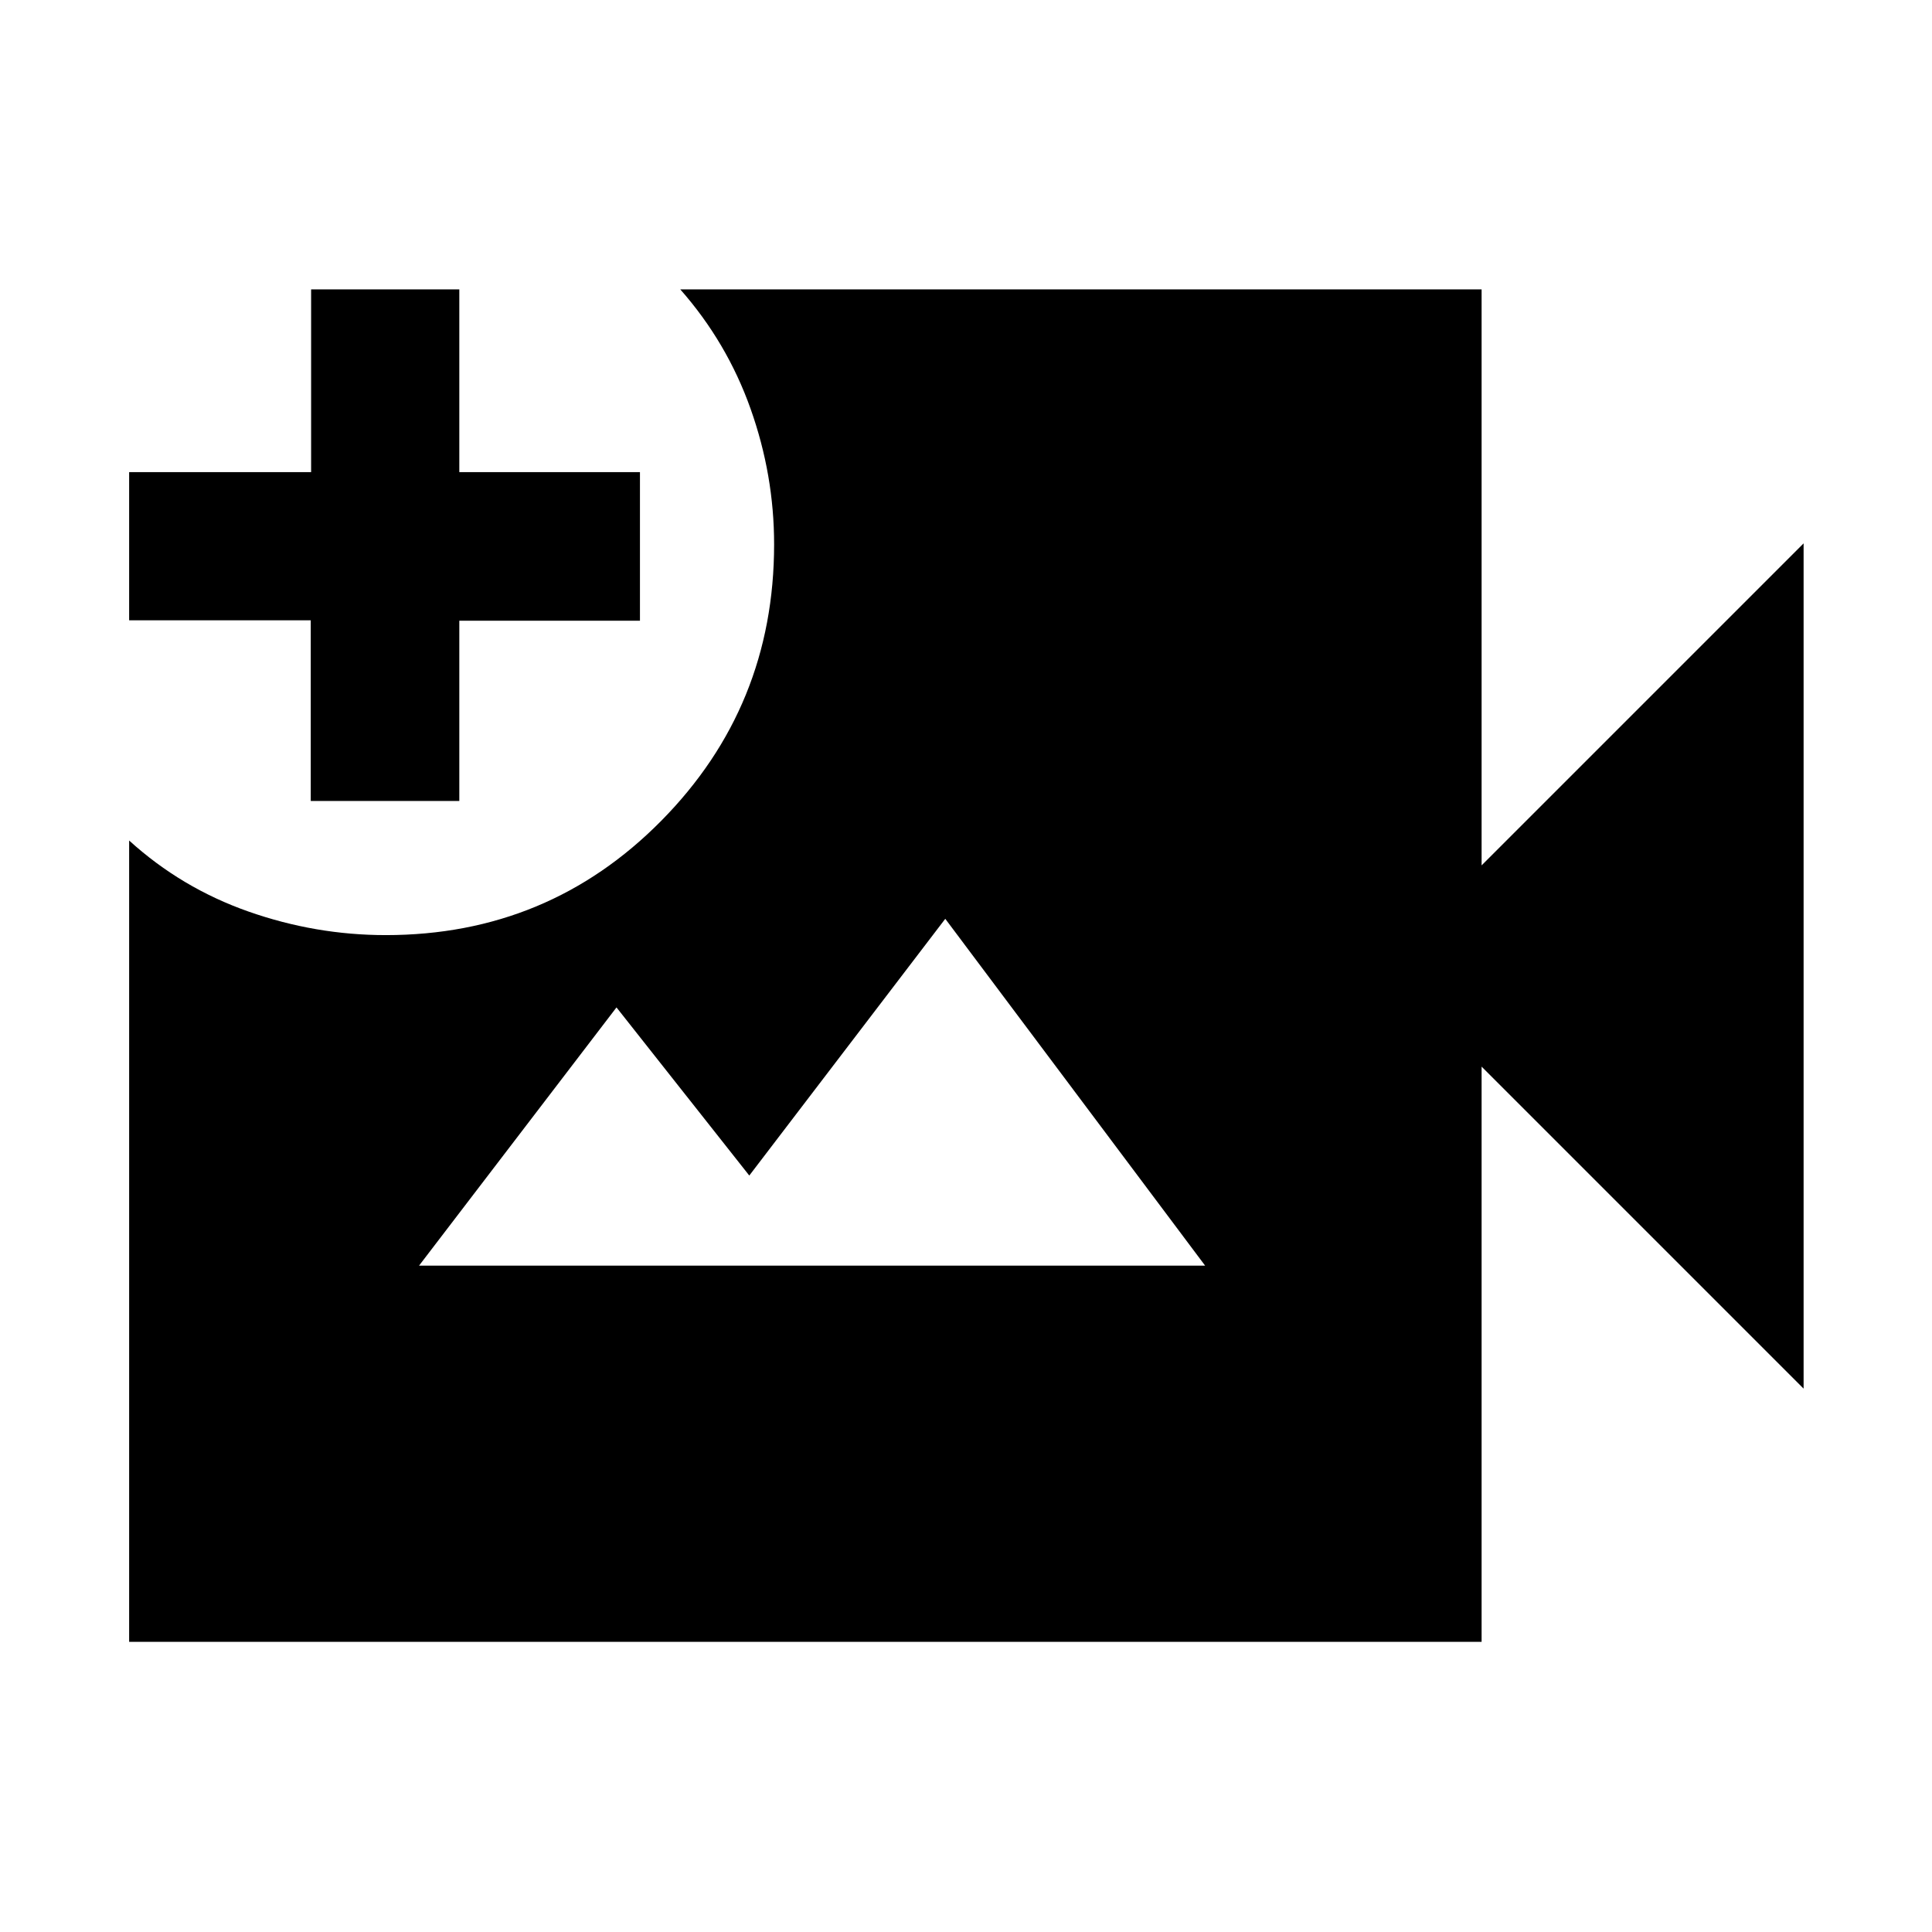 <svg xmlns="http://www.w3.org/2000/svg" height="40" viewBox="0 -960 960 960" width="40"><path d="M64.17-144.17v-398.18q25.99 23.6 59.32 35.3 33.33 11.7 68.21 11.7 80.74 0 136.84-56.77 56.11-56.76 56.11-137.42 0-34.41-11.7-67.35-11.7-32.95-34.92-59.31H736.2V-530l160-160v420l-160-160v285.83H64.17Zm90.24-417.84v-89.76H64.17v-73.64h90.42v-90.79h73.64v90.79h89.76v73.83h-89.76v89.57h-73.82Zm53.82 230.89h390.58L469.7-503.45l-97.38 127.57-65.99-83.54-98.1 128.3Z"/></svg>